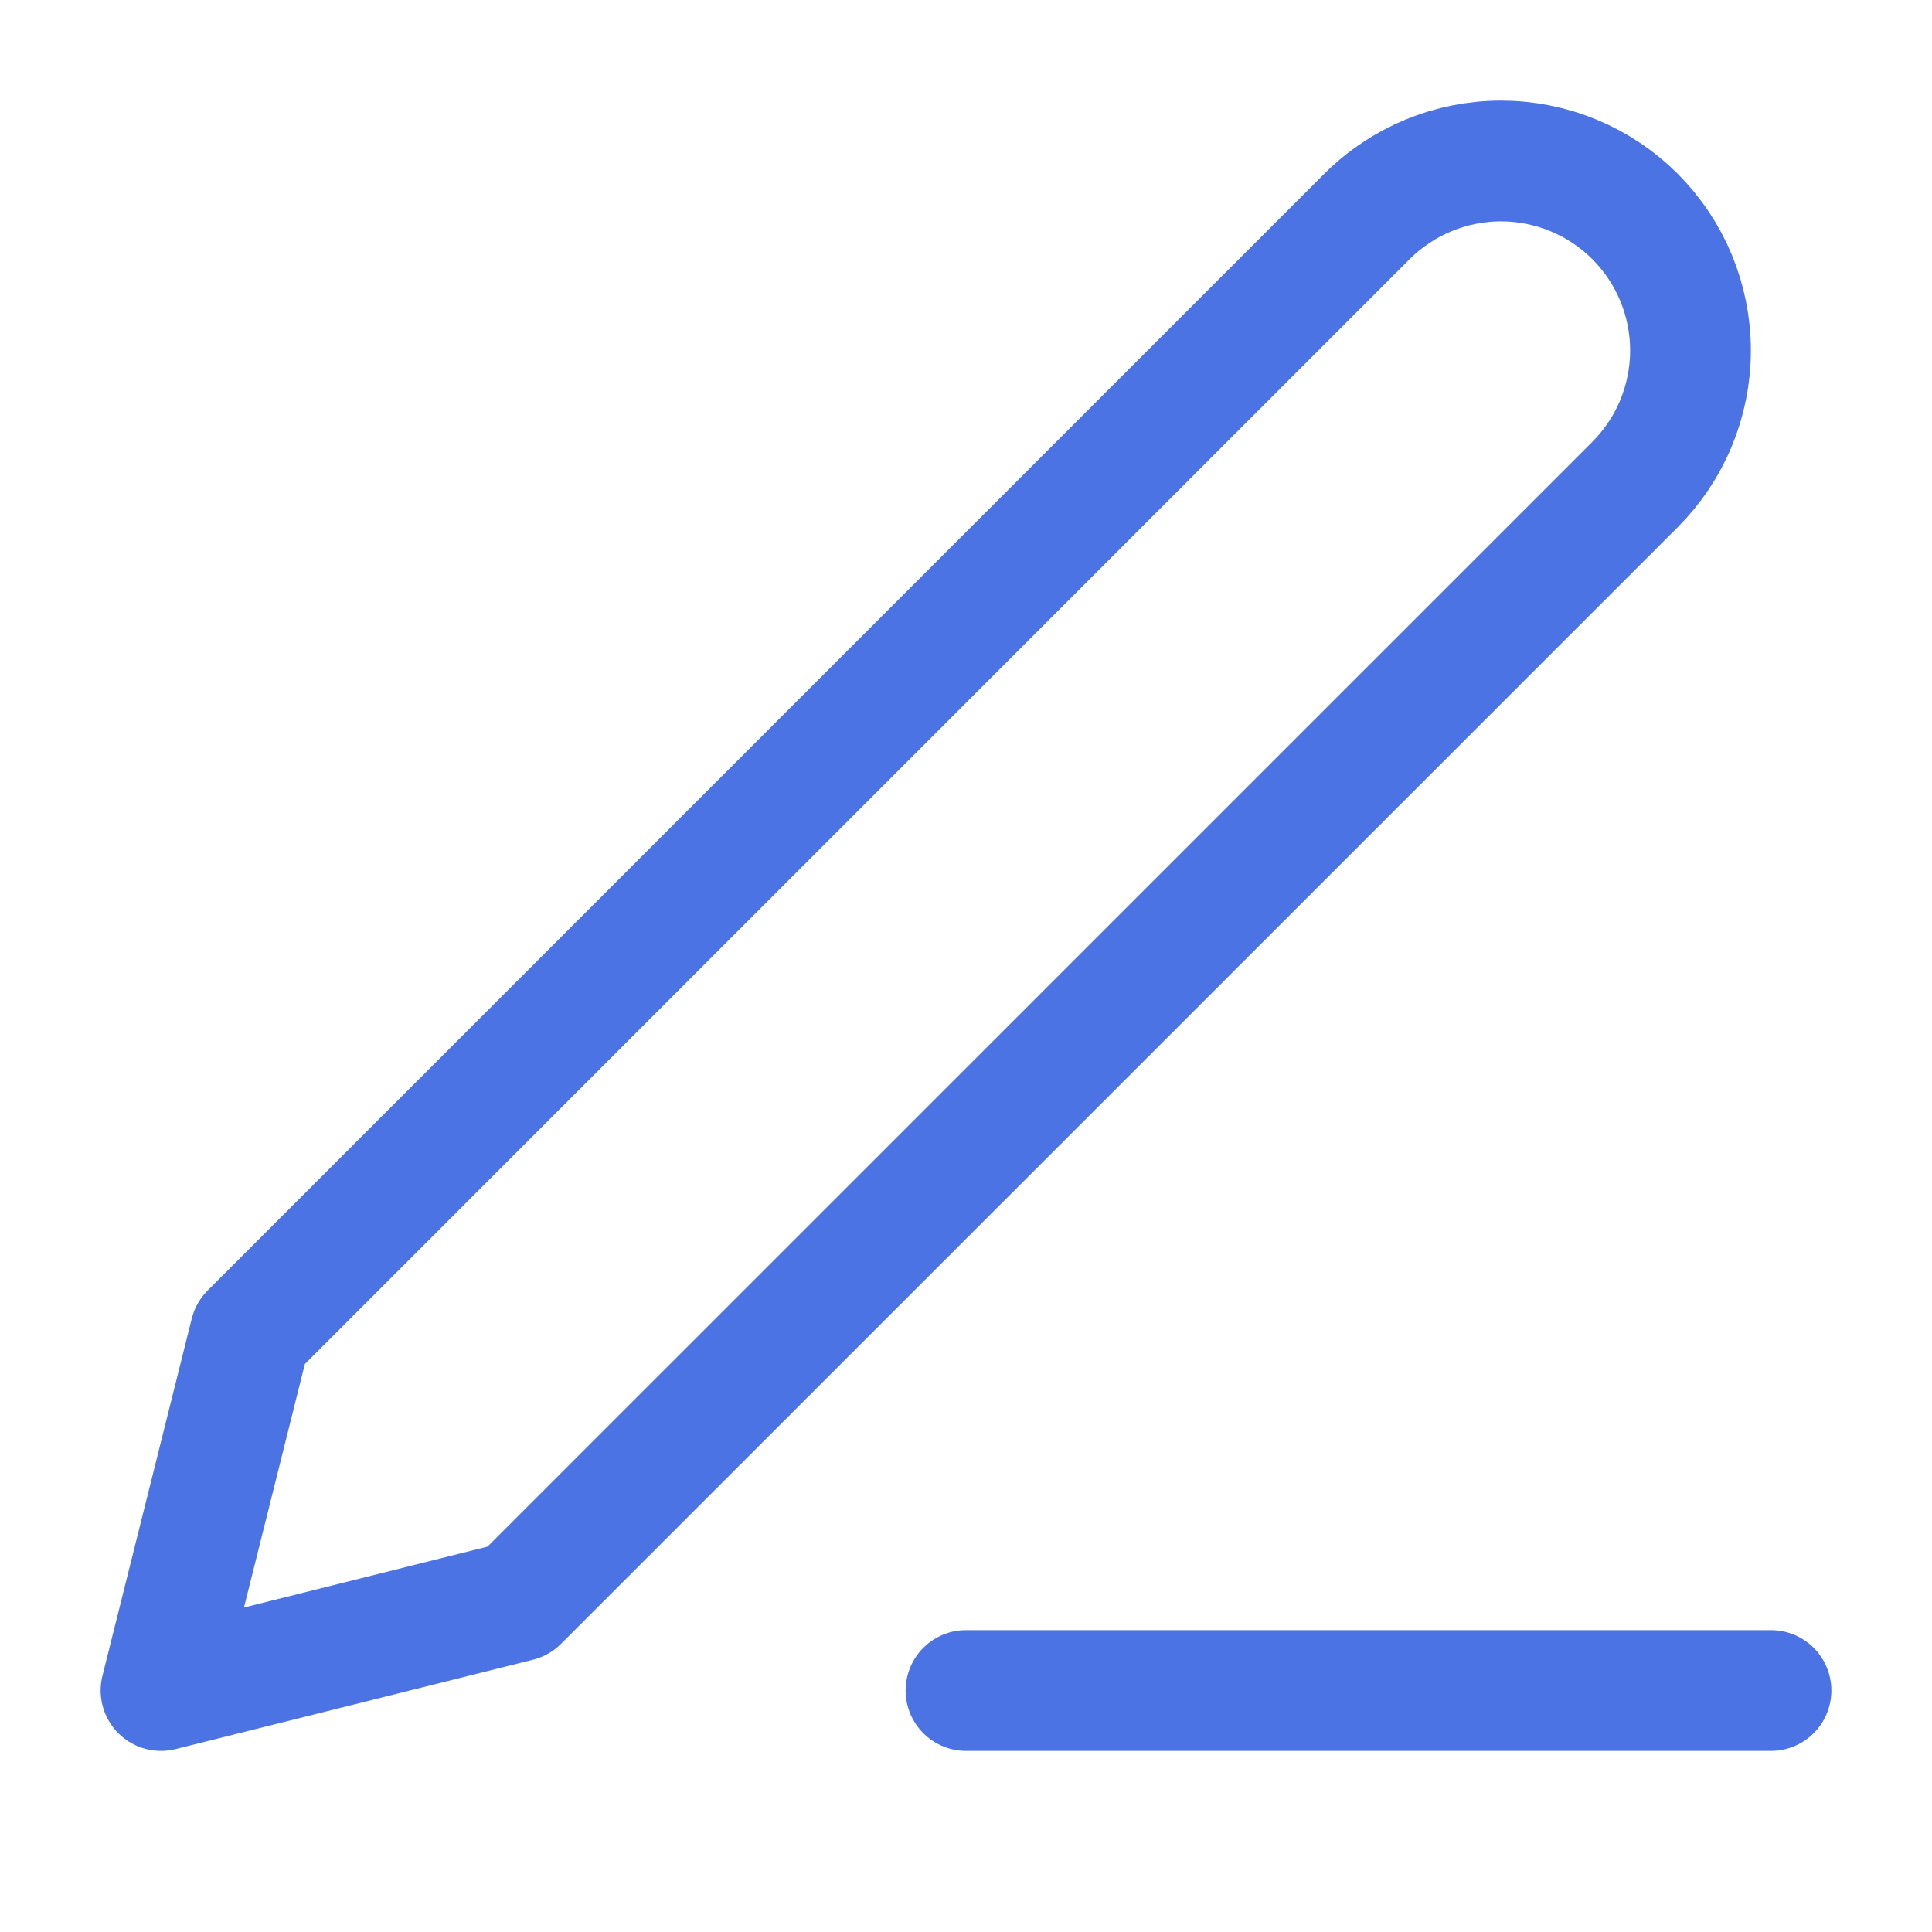 <svg width="24" height="24" viewBox="0 0 24 24" fill="none" xmlns="http://www.w3.org/2000/svg">
<path d="M12 21H22" stroke="#4C73E3" stroke-width="1.5" stroke-linecap="round" stroke-linejoin="round"/>
<path d="M16.981 2.689C17.423 2.248 18.022 2 18.646 2C18.955 2 19.261 2.061 19.547 2.179C19.832 2.297 20.092 2.471 20.311 2.689C20.529 2.908 20.703 3.168 20.821 3.453C20.939 3.739 21 4.045 21 4.354C21 4.663 20.939 4.969 20.821 5.255C20.703 5.541 20.529 5.8 20.311 6.019L6.439 19.89L2 21L3.11 16.561L16.981 2.689Z" stroke="#4C73E3" stroke-width="1.5" stroke-linecap="round" stroke-linejoin="round"/>
</svg>
